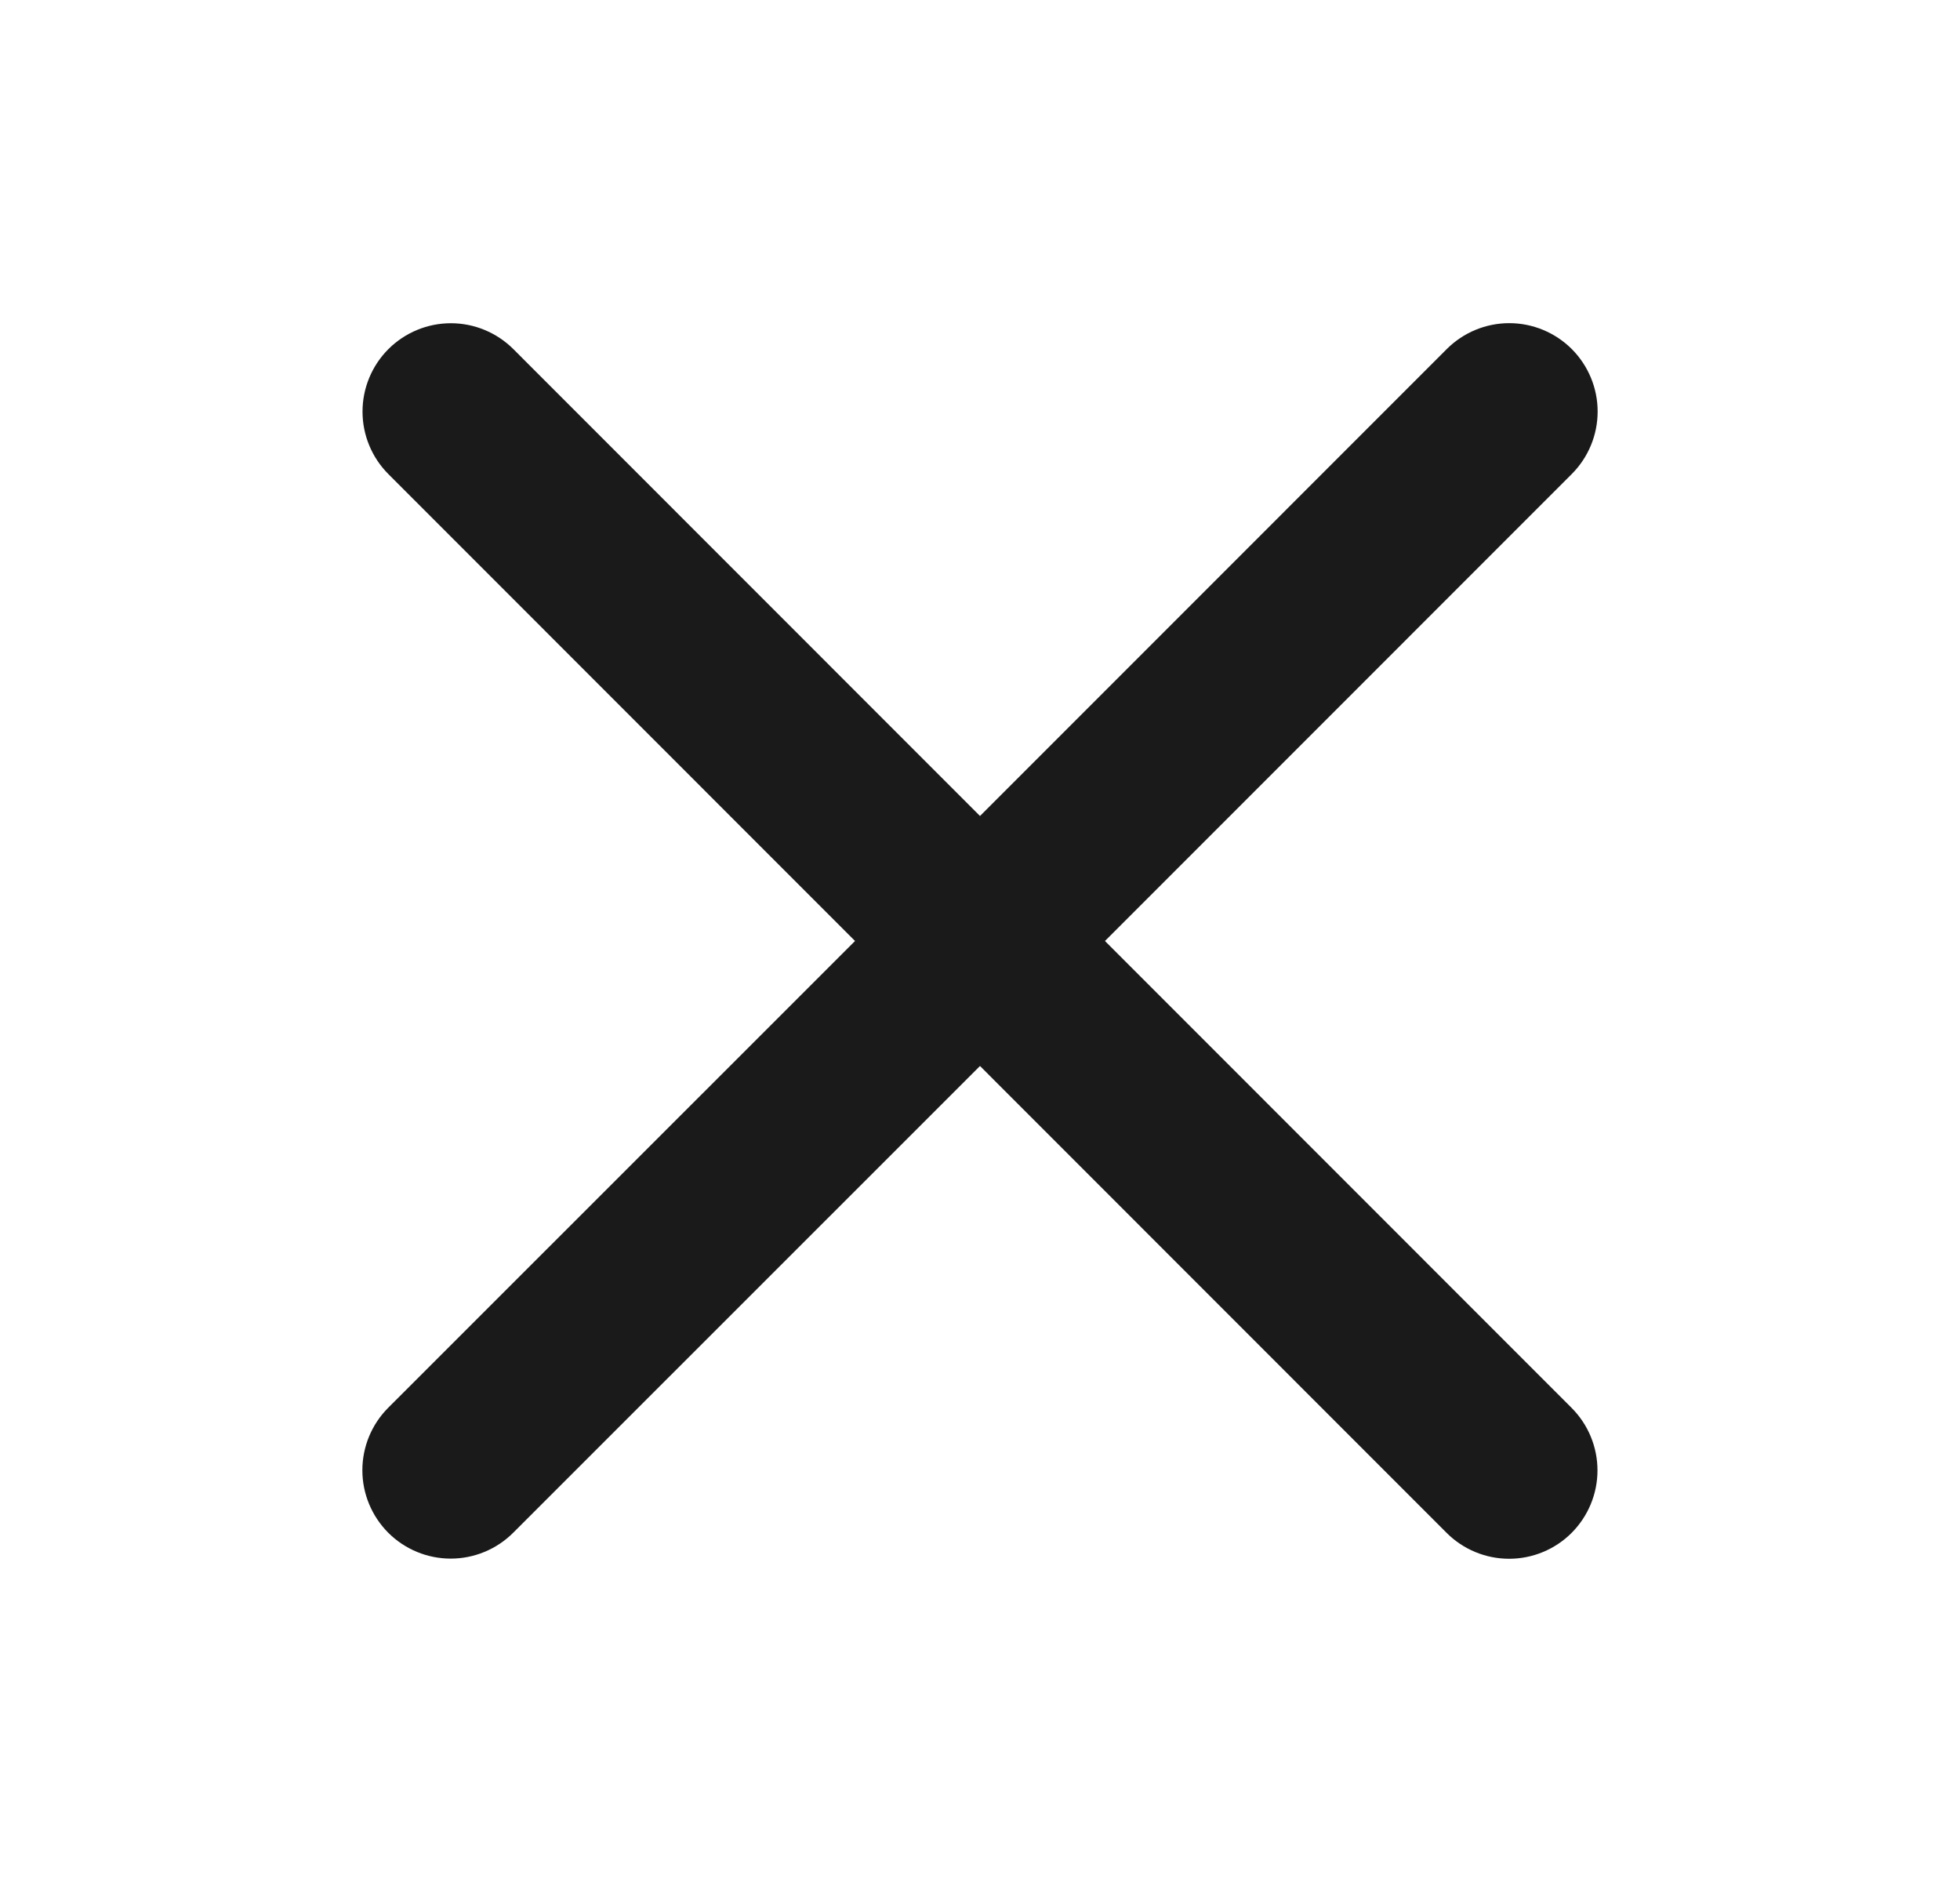 <svg width="25" height="24" viewBox="0 0 25 24" fill="none" xmlns="http://www.w3.org/2000/svg">
<path d="M20.046 17.954C20.257 18.165 20.376 18.452 20.376 18.751C20.376 19.05 20.257 19.336 20.046 19.548C19.835 19.759 19.548 19.878 19.249 19.878C18.95 19.878 18.663 19.759 18.452 19.548L12.5 13.594L6.546 19.546C6.335 19.757 6.048 19.876 5.749 19.876C5.45 19.876 5.163 19.757 4.952 19.546C4.741 19.334 4.622 19.048 4.622 18.749C4.622 18.45 4.741 18.163 4.952 17.952L10.906 12L4.954 6.046C4.743 5.835 4.624 5.548 4.624 5.249C4.624 4.95 4.743 4.663 4.954 4.452C5.165 4.241 5.452 4.122 5.751 4.122C6.05 4.122 6.336 4.241 6.548 4.452L12.5 10.406L18.454 4.451C18.665 4.24 18.952 4.121 19.251 4.121C19.55 4.121 19.836 4.24 20.048 4.451C20.259 4.663 20.378 4.949 20.378 5.248C20.378 5.547 20.259 5.834 20.048 6.045L14.094 12L20.046 17.954Z" fill="#1A1A1A"/>
</svg>
